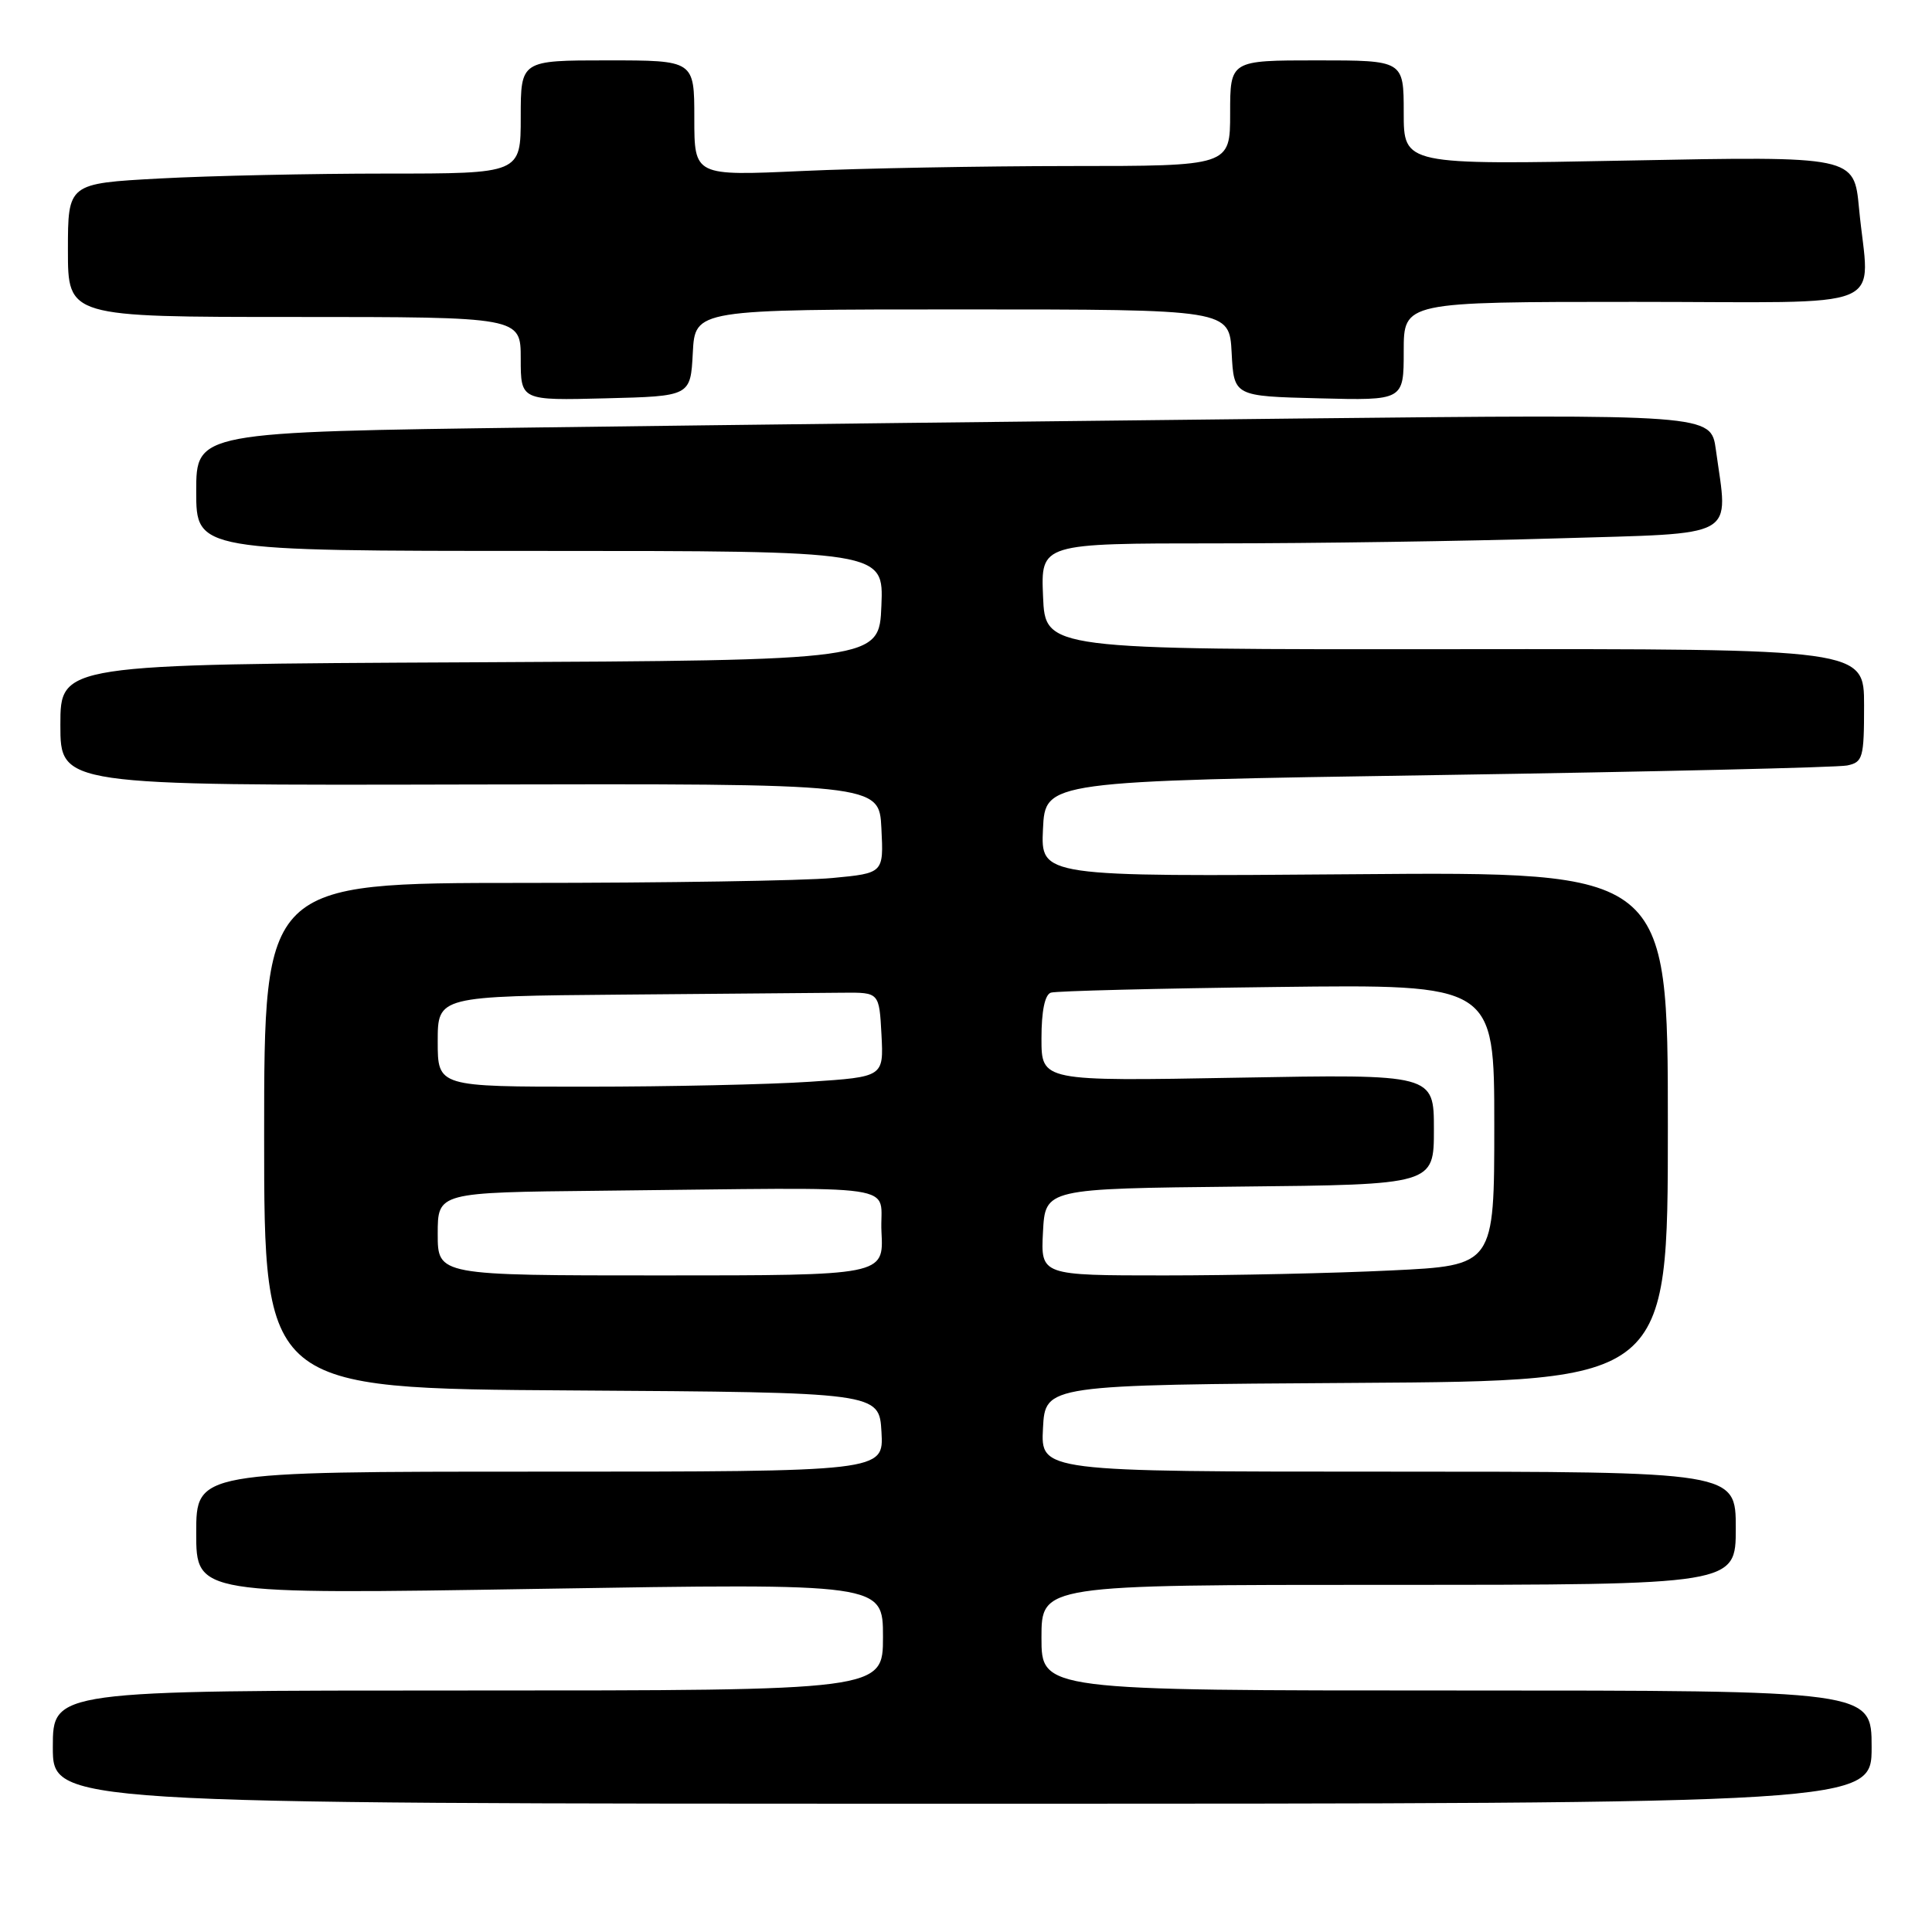 <?xml version="1.0" encoding="UTF-8" standalone="no"?>
<!DOCTYPE svg PUBLIC "-//W3C//DTD SVG 1.1//EN" "http://www.w3.org/Graphics/SVG/1.1/DTD/svg11.dtd" >
<svg xmlns="http://www.w3.org/2000/svg" xmlns:xlink="http://www.w3.org/1999/xlink" version="1.1" viewBox="0 0 256 256">
 <g >
 <path fill="currentColor"
d=" M 248.00 231.50 C 248.00 224.00 248.00 224.00 193.00 224.00 C 138.00 224.00 138.00 224.00 138.00 217.00 C 138.00 210.00 138.00 210.00 184.00 210.00 C 230.00 210.00 230.00 210.00 230.00 202.50 C 230.00 195.00 230.00 195.00 183.95 195.00 C 137.90 195.00 137.90 195.00 138.20 189.25 C 138.50 183.50 138.50 183.50 179.75 183.24 C 221.00 182.98 221.00 182.98 221.00 149.24 C 221.00 115.50 221.00 115.50 179.45 115.84 C 137.90 116.17 137.90 116.17 138.20 109.84 C 138.50 103.50 138.50 103.50 190.50 102.70 C 219.10 102.26 243.51 101.69 244.75 101.43 C 246.84 101.00 247.00 100.43 247.00 93.46 C 247.00 85.97 247.00 85.97 192.75 86.02 C 138.50 86.07 138.50 86.07 138.21 79.04 C 137.91 72.00 137.91 72.00 161.21 72.00 C 174.02 72.00 194.29 71.70 206.25 71.34 C 230.70 70.60 229.00 71.55 227.36 59.58 C 226.71 54.88 226.71 54.88 171.61 55.46 C 141.30 55.78 96.14 56.31 71.25 56.64 C 26.00 57.24 26.00 57.24 26.00 65.12 C 26.00 73.00 26.00 73.00 71.54 73.00 C 117.09 73.00 117.09 73.00 116.79 80.25 C 116.50 87.50 116.50 87.50 62.25 87.76 C 8.00 88.02 8.00 88.02 8.00 96.05 C 8.00 104.08 8.00 104.08 62.25 103.95 C 116.50 103.83 116.50 103.83 116.79 109.76 C 117.09 115.70 117.09 115.70 110.29 116.34 C 106.56 116.70 88.09 116.99 69.25 116.99 C 35.00 117.00 35.00 117.00 35.00 150.49 C 35.00 183.98 35.00 183.98 75.75 184.24 C 116.50 184.50 116.50 184.50 116.80 189.75 C 117.10 195.00 117.10 195.00 71.55 195.00 C 26.00 195.00 26.00 195.00 26.00 203.13 C 26.00 211.27 26.00 211.27 71.50 210.53 C 117.00 209.79 117.00 209.79 117.00 216.89 C 117.00 224.00 117.00 224.00 62.00 224.00 C 7.00 224.00 7.00 224.00 7.00 231.50 C 7.00 239.00 7.00 239.00 127.50 239.00 C 248.00 239.00 248.00 239.00 248.00 231.50 Z  M 91.80 46.75 C 92.10 41.00 92.10 41.00 127.50 41.00 C 162.90 41.00 162.90 41.00 163.20 46.75 C 163.50 52.50 163.50 52.50 174.75 52.78 C 186.00 53.07 186.00 53.07 186.00 46.53 C 186.00 40.00 186.00 40.00 216.50 40.00 C 251.30 40.00 247.65 41.52 246.33 27.60 C 245.68 20.69 245.68 20.69 215.84 21.27 C 186.00 21.85 186.00 21.85 186.00 14.93 C 186.00 8.00 186.00 8.00 174.50 8.00 C 163.00 8.00 163.00 8.00 163.00 15.00 C 163.00 22.00 163.00 22.00 141.75 22.00 C 130.06 22.01 114.09 22.30 106.25 22.66 C 92.00 23.31 92.00 23.31 92.00 15.66 C 92.00 8.00 92.00 8.00 80.50 8.00 C 69.00 8.00 69.00 8.00 69.00 15.50 C 69.00 23.00 69.00 23.00 51.16 23.00 C 41.34 23.00 27.84 23.29 21.16 23.65 C 9.00 24.31 9.00 24.31 9.00 33.15 C 9.00 42.00 9.00 42.00 39.00 42.00 C 69.00 42.00 69.00 42.00 69.00 47.53 C 69.00 53.07 69.00 53.07 80.25 52.78 C 91.50 52.50 91.50 52.50 91.80 46.75 Z  M 58.00 163.50 C 58.00 158.00 58.00 158.00 79.50 157.78 C 121.08 157.35 116.46 156.67 116.80 163.25 C 117.10 169.00 117.10 169.00 87.55 169.00 C 58.00 169.00 58.00 169.00 58.00 163.50 Z  M 138.20 163.25 C 138.50 157.50 138.50 157.50 164.25 157.23 C 190.00 156.97 190.00 156.97 190.00 149.65 C 190.00 142.33 190.00 142.33 164.00 142.80 C 138.00 143.27 138.00 143.27 138.00 137.60 C 138.00 133.95 138.45 131.79 139.25 131.53 C 139.94 131.31 153.44 130.97 169.25 130.78 C 198.00 130.43 198.00 130.43 198.00 149.06 C 198.00 167.69 198.00 167.69 184.34 168.34 C 176.83 168.71 163.31 169.00 154.29 169.00 C 137.90 169.00 137.90 169.00 138.20 163.25 Z  M 58.00 138.00 C 58.00 132.00 58.00 132.00 82.50 131.79 C 95.97 131.68 109.14 131.56 111.75 131.54 C 116.50 131.50 116.50 131.50 116.80 137.10 C 117.09 142.69 117.09 142.69 107.30 143.34 C 101.91 143.70 88.61 143.99 77.75 143.99 C 58.00 144.00 58.00 144.00 58.00 138.00 Z "/>
</g>
</svg>